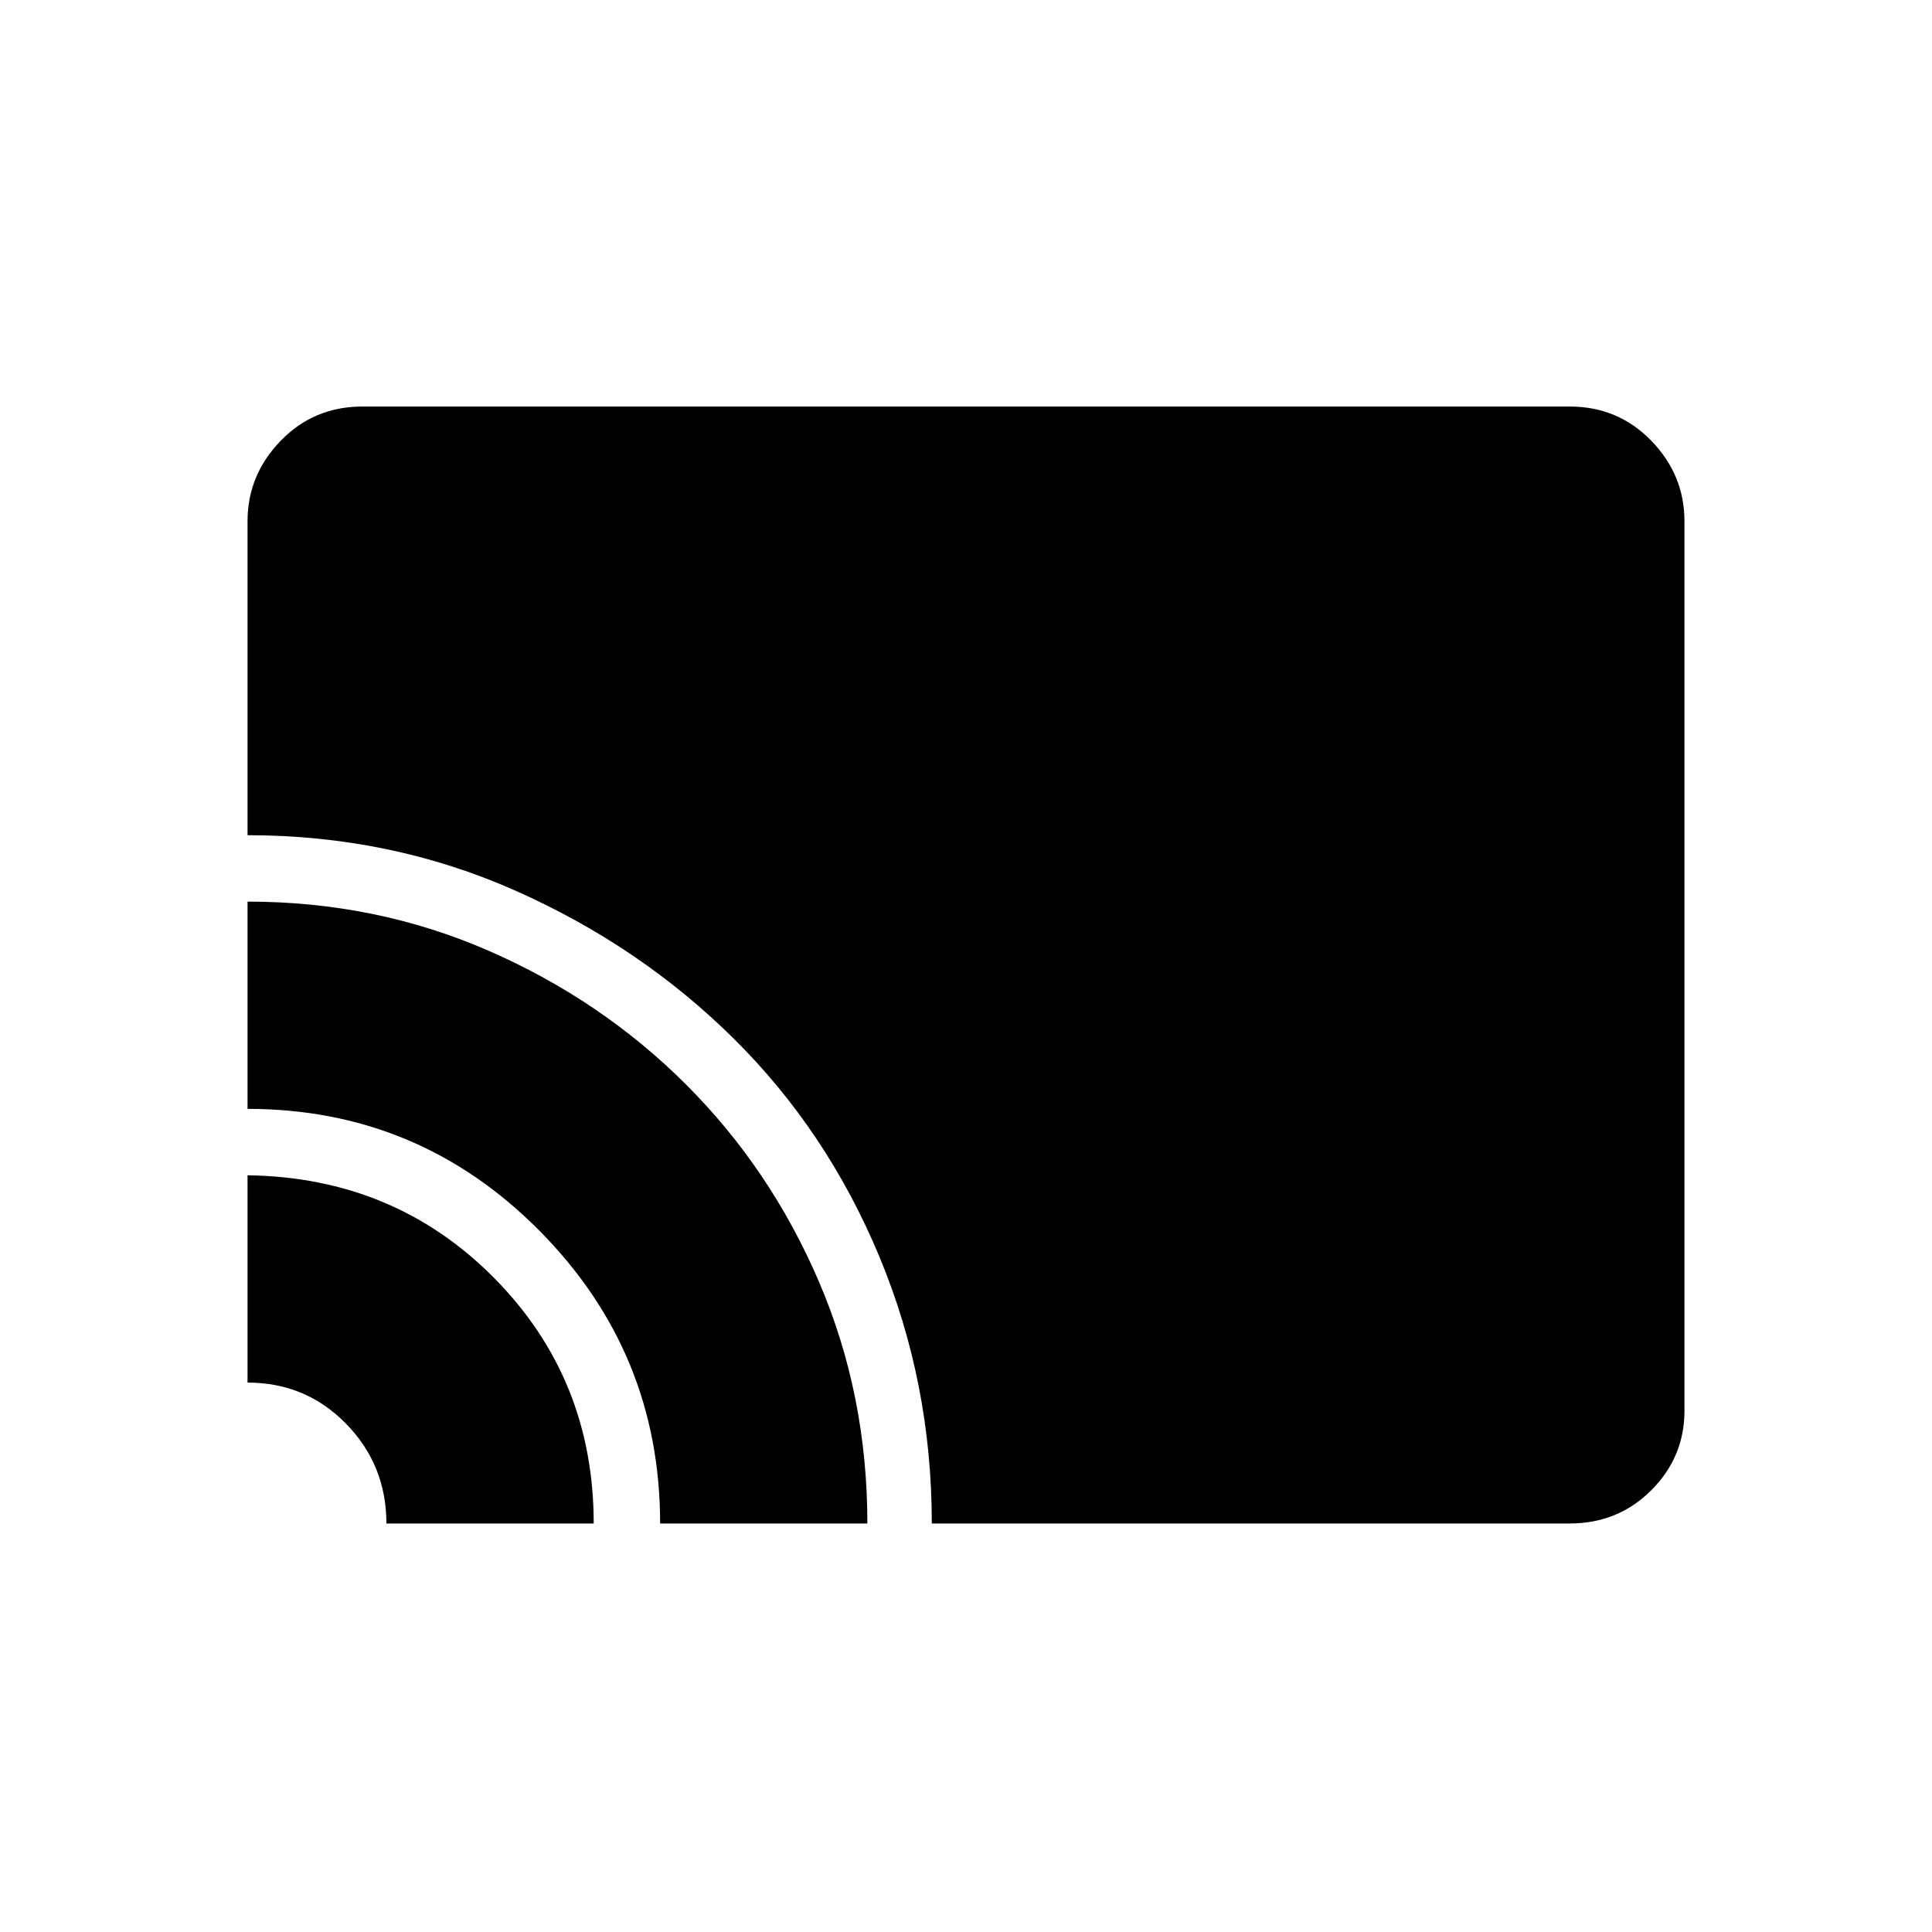<svg xmlns="http://www.w3.org/2000/svg" height="40" width="40"><path d="M19.292 31.542q0-2.917-1.084-5.521-1.083-2.604-3.02-4.521-1.938-1.917-4.521-3.062-2.584-1.146-5.542-1.146v-6.5q0-.959.687-1.667.688-.708 1.688-.708h25q1 0 1.688.708.687.708.687 1.667v18.416q0 .959-.687 1.646-.688.688-1.688.688Zm-5.625 0q0-3.542-2.5-6.063t-6.042-2.521v-4.291q2.667 0 5 1.021 2.333 1.02 4.083 2.77t2.75 4.084q1 2.333 1 5Zm-5.667 0q0-1.209-.833-2.063-.834-.854-2.042-.854v-4.292q3.042.042 5.104 2.125 2.063 2.084 2.063 5.084Z"/></svg>